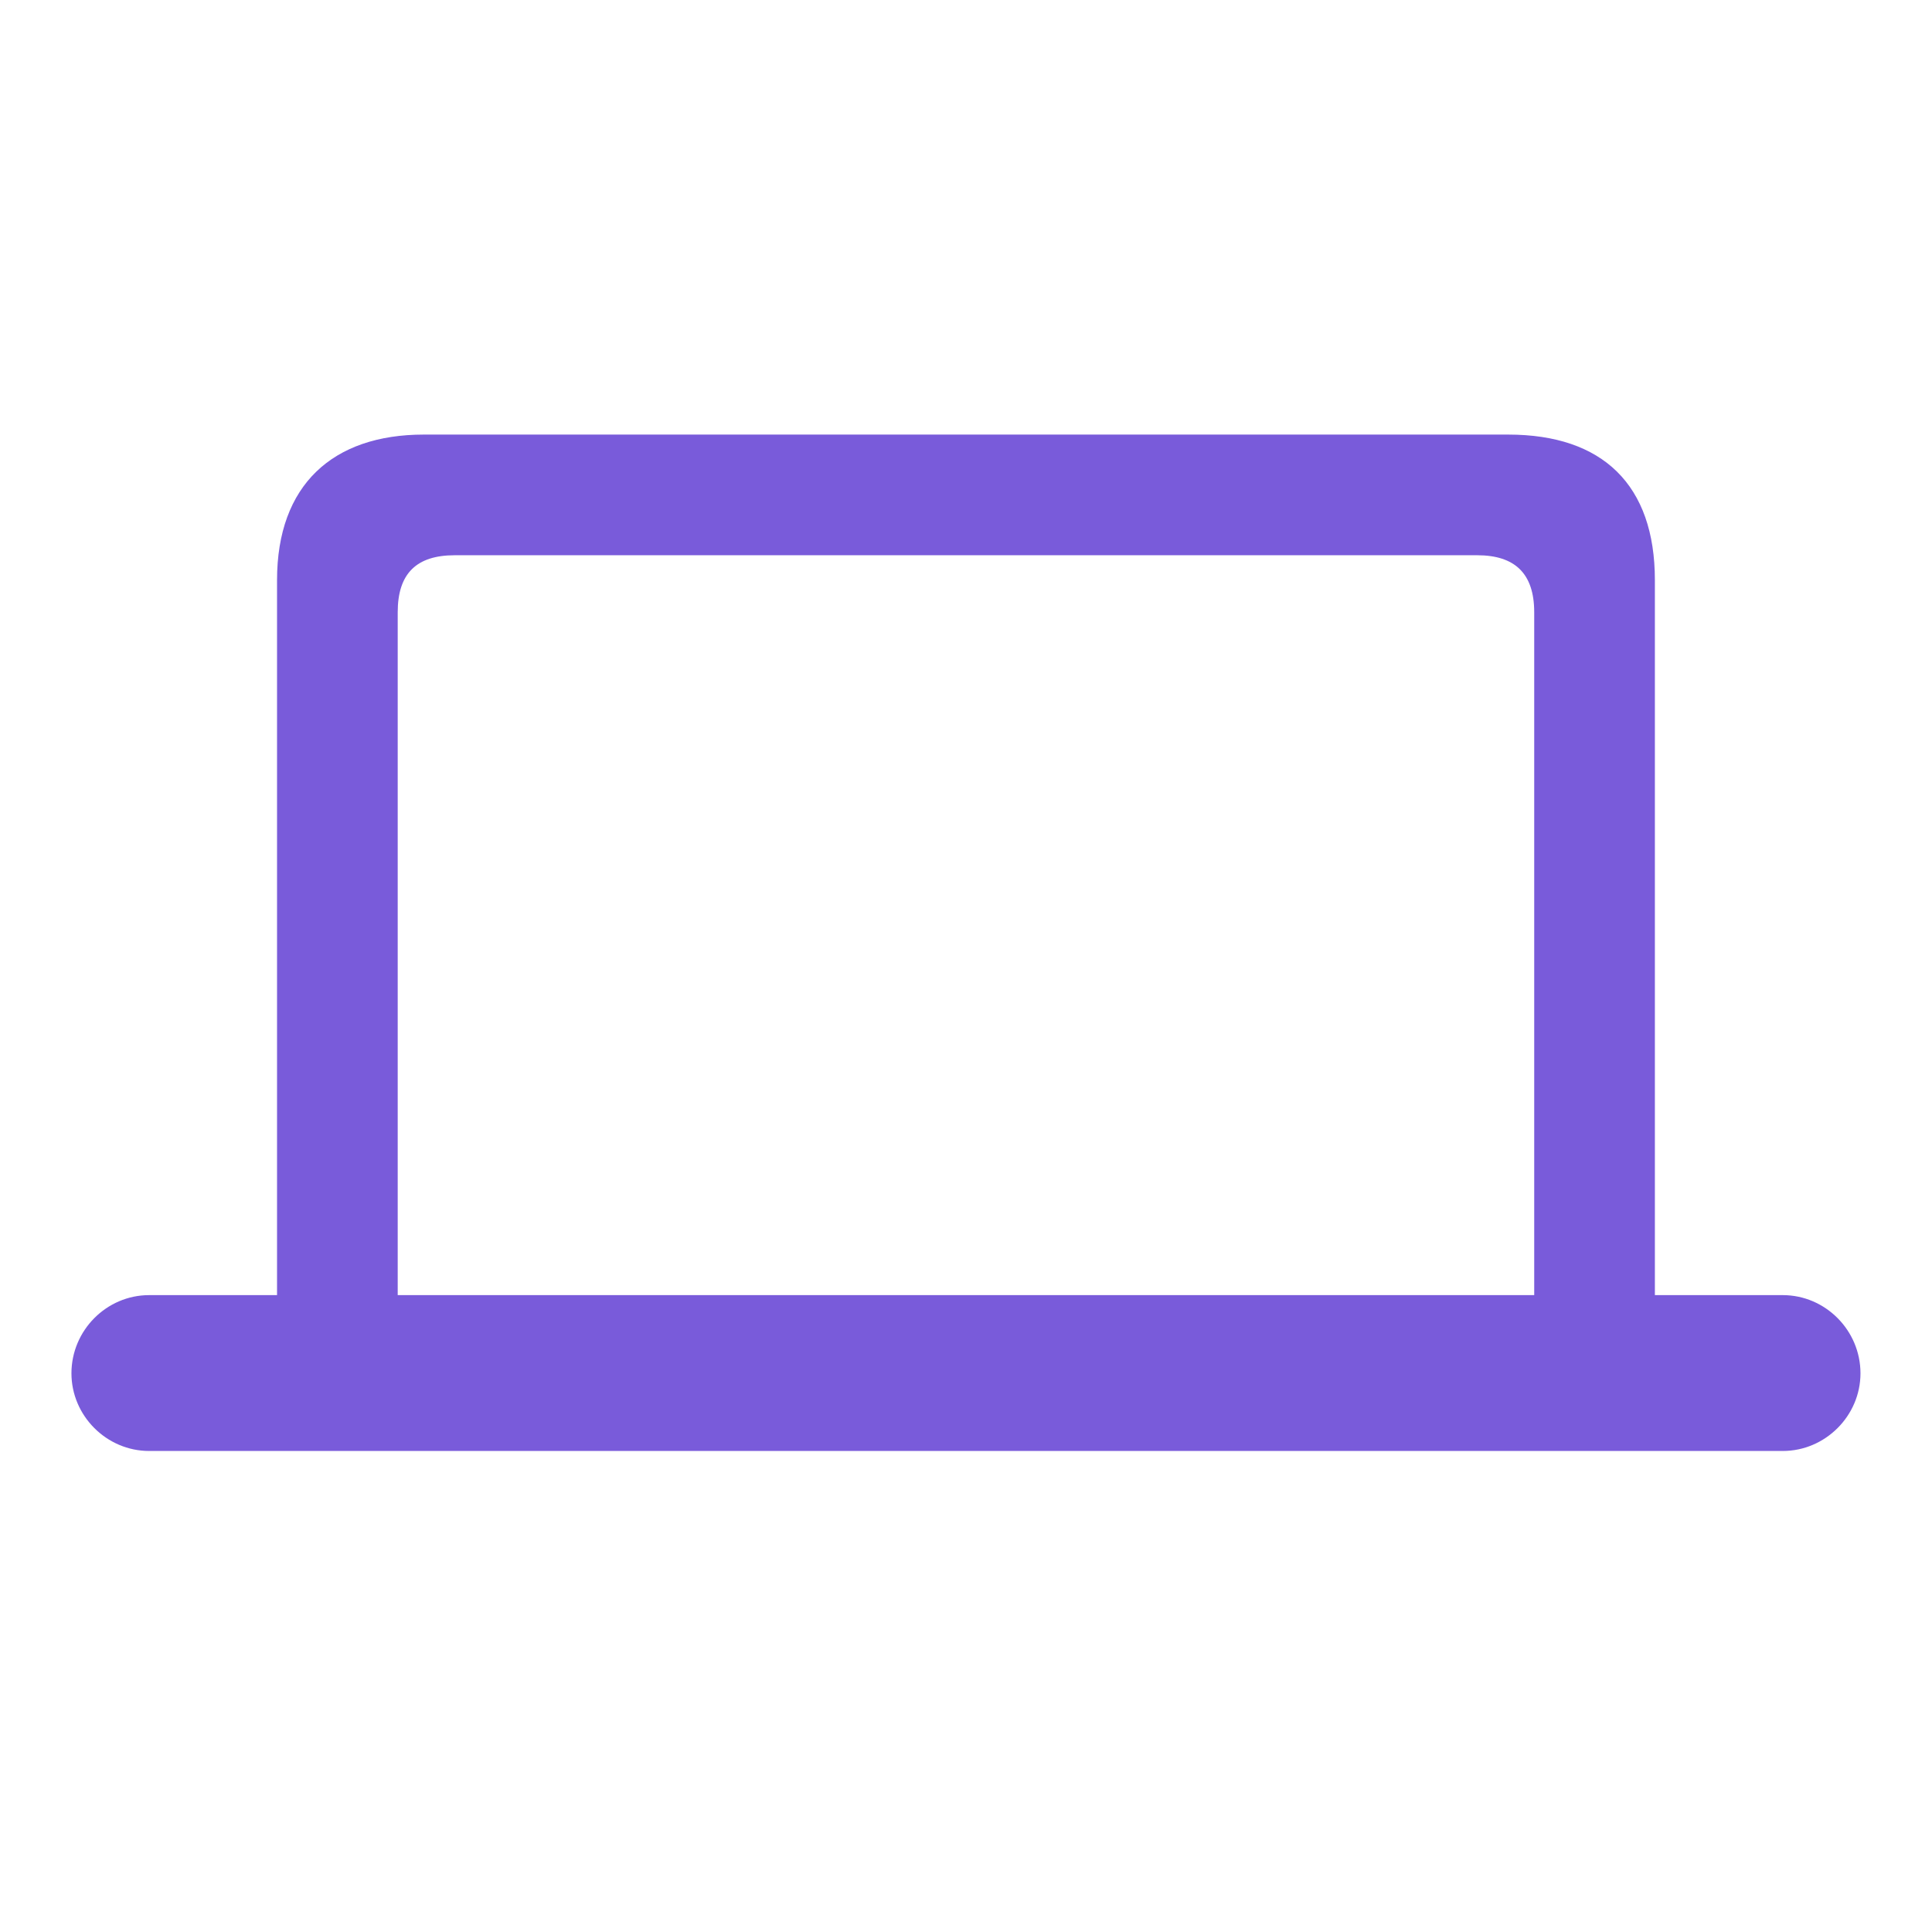 <svg width="48" height="48" viewBox="0 0 48 48" fill="none" xmlns="http://www.w3.org/2000/svg">
<path d="M3.704 36.049H44.294C45.349 36.049 46.223 35.175 46.223 34.12C46.223 33.051 45.349 32.177 44.294 32.177H41.115V14.413C41.115 12.047 39.819 10.797 37.469 10.797H10.529C8.269 10.797 6.883 12.047 6.883 14.413V32.177H3.704C2.649 32.177 1.775 33.051 1.775 34.12C1.775 35.175 2.649 36.049 3.704 36.049ZM9.881 15.211C9.881 14.247 10.348 13.795 11.298 13.795H36.701C37.635 13.795 38.117 14.247 38.117 15.211V32.177H9.881V15.211Z" fill="#795BDA"/>
</svg>
